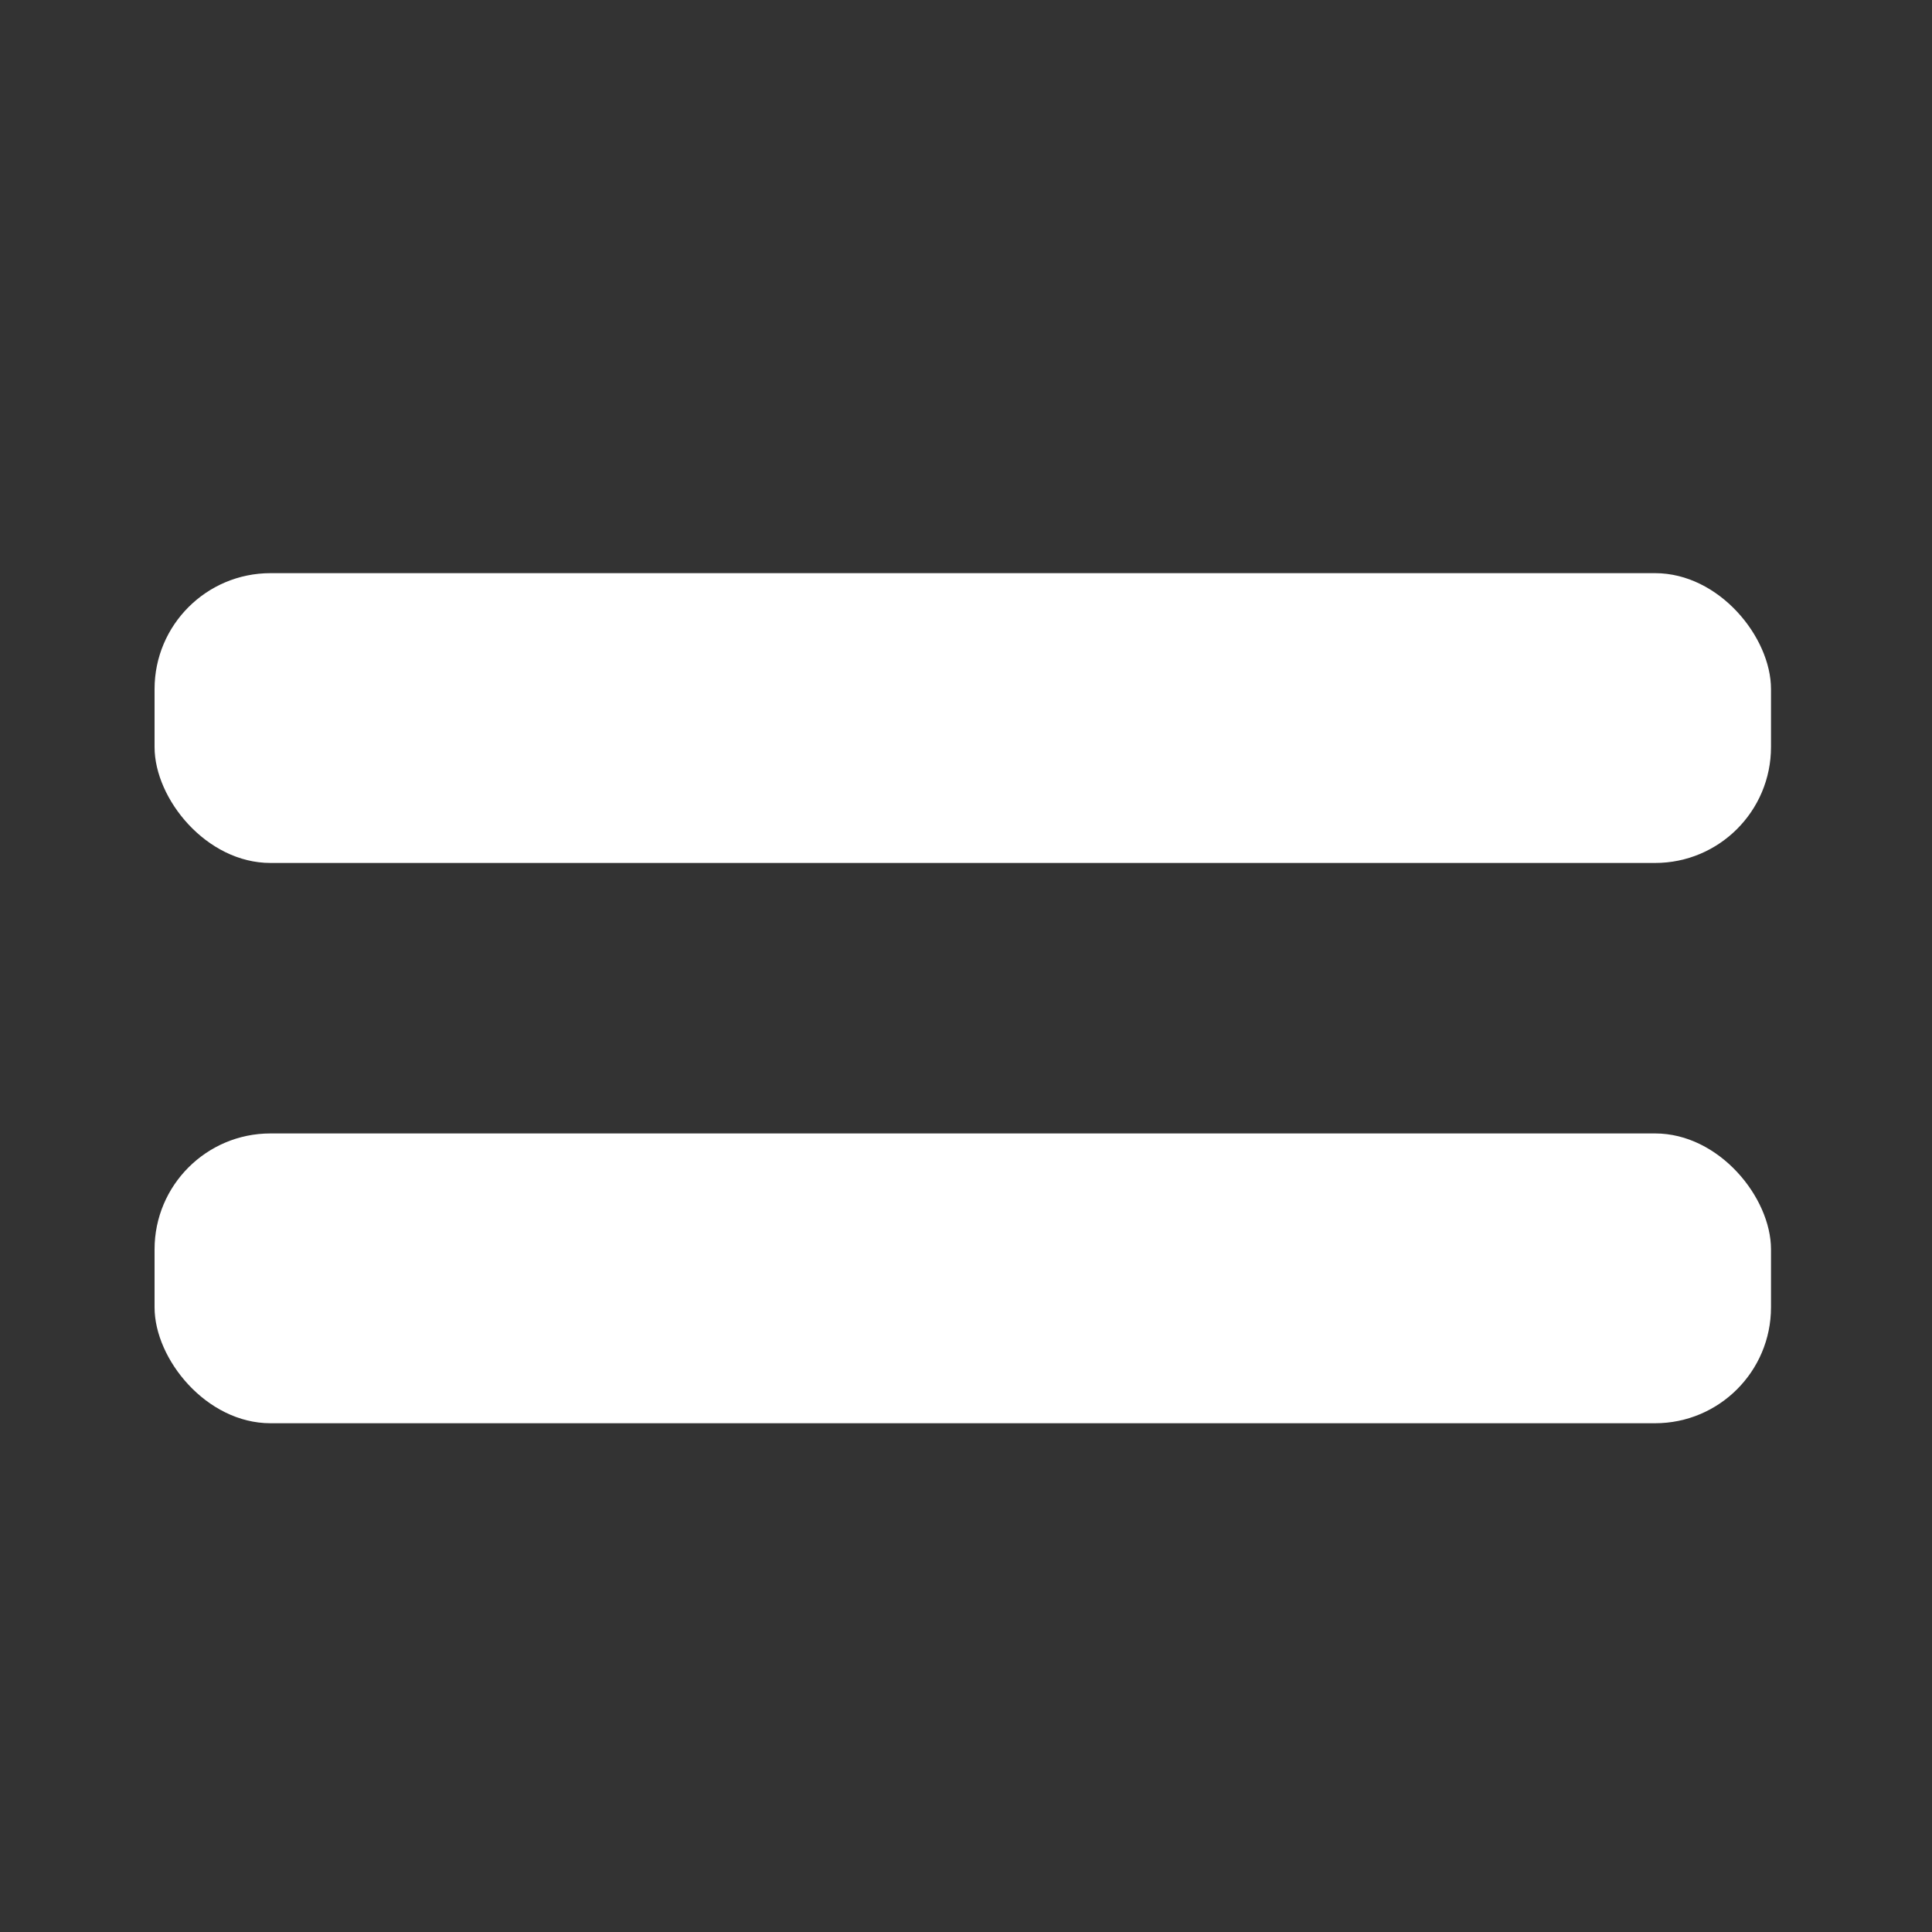 <svg id="Слой_1" data-name="Слой 1" xmlns="http://www.w3.org/2000/svg" viewBox="0 0 300 300"><rect x="0" y="0" width="300" height="300" fill="#333333" stroke="none"/><defs><style>.cls-1{fill:#fff;}</style></defs><title>summ</title><rect class="cls-1" x="24" y="89" width="251" height="45" rx="18" ry="18"/><rect class="cls-1" x="24" y="176" width="251" height="45" rx="18" ry="18"/></svg>